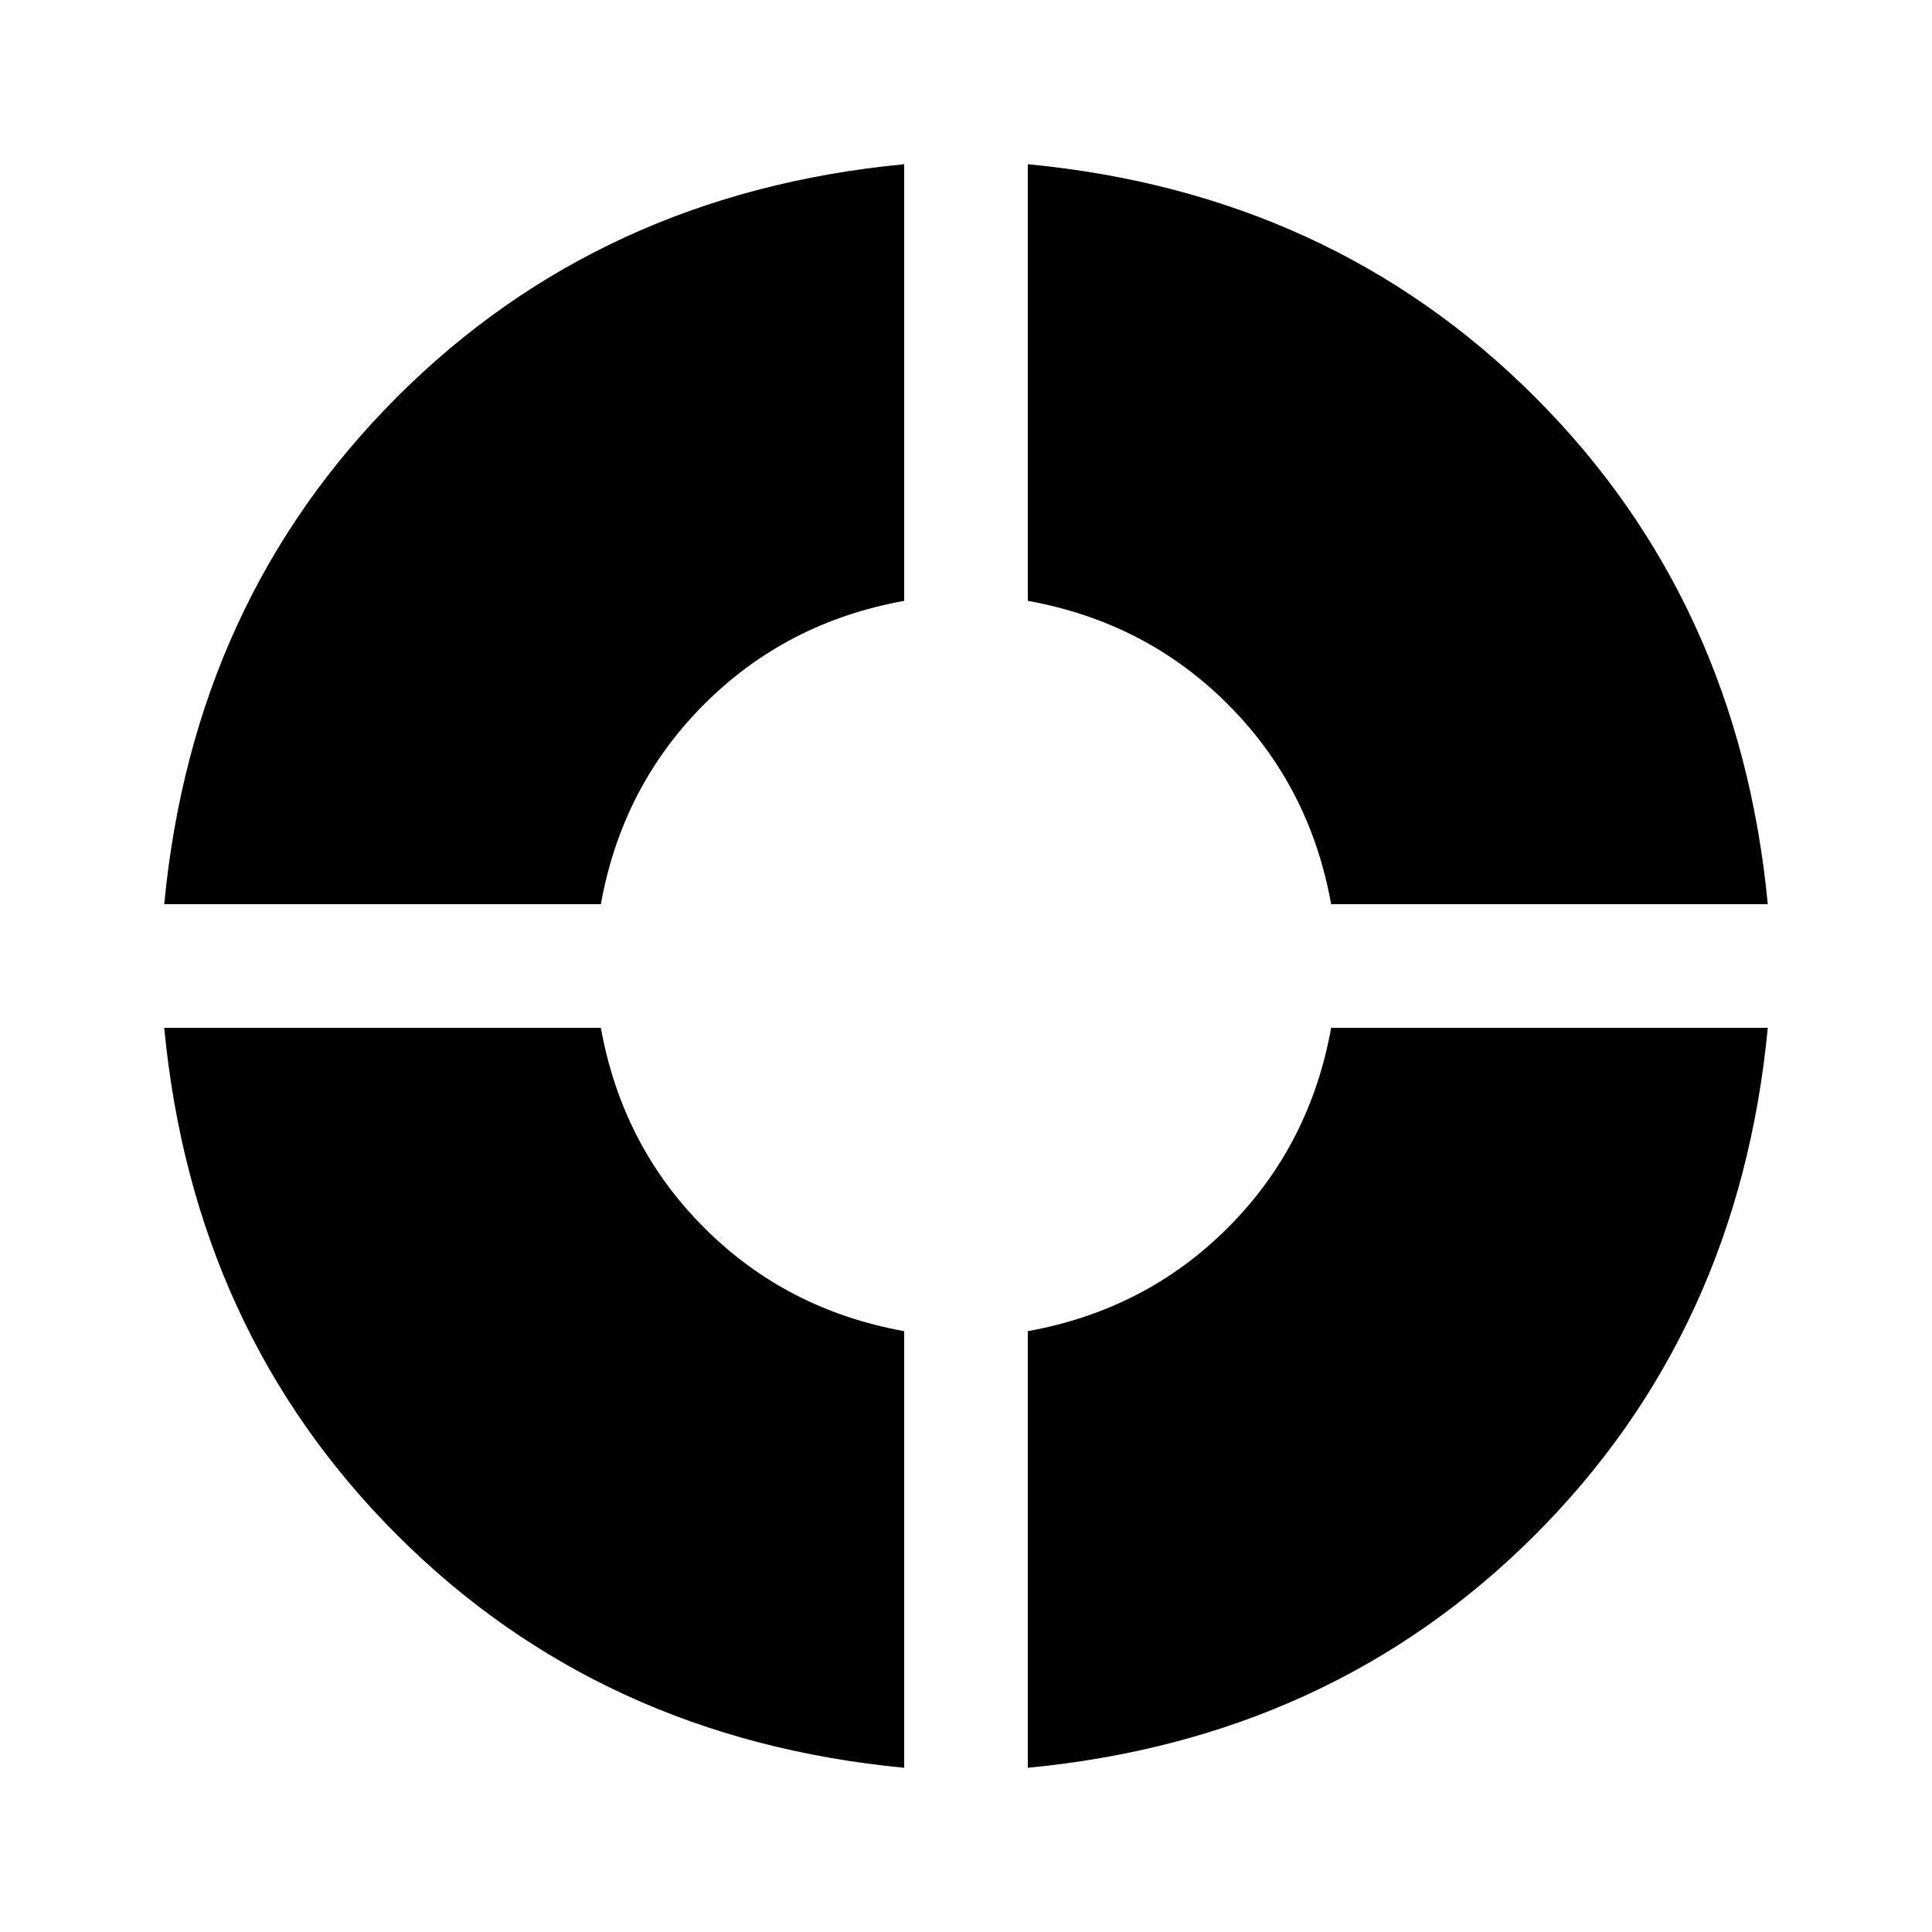 <?xml version="1.0" standalone="no"?><!DOCTYPE svg PUBLIC "-//W3C//DTD SVG 1.1//EN" "http://www.w3.org/Graphics/SVG/1.1/DTD/svg11.dtd"><svg t="1632709885204" class="icon" viewBox="0 0 1024 1024" version="1.1" xmlns="http://www.w3.org/2000/svg" p-id="8525" xmlns:xlink="http://www.w3.org/1999/xlink" width="240" height="240"><defs><style type="text/css"></style></defs><path d="M936.96 479.232H705.536c-7.509-41.643-25.771-76.971-54.784-105.984S586.411 325.973 544.768 318.464V87.04c107.179 10.24 196.779 51.371 268.8 123.392S926.72 372.053 936.96 479.232z m0 65.536c-10.24 107.179-51.371 196.779-123.392 268.8S651.947 926.72 544.768 936.96V705.536c41.643-7.509 76.971-25.771 105.984-54.784S698.027 586.411 705.536 544.768h231.424z m-849.92 0h231.424c7.509 41.643 25.771 76.971 54.784 105.984S437.589 698.027 479.232 705.536v231.424c-107.179-10.24-196.779-51.371-268.8-123.392S97.28 651.947 87.04 544.768z m0-65.536c10.24-107.179 51.371-196.779 123.392-268.8S372.053 97.28 479.232 87.04v231.424c-41.643 7.509-76.971 25.771-105.984 54.784S325.973 437.589 318.464 479.232H87.04z" p-id="8526"></path></svg>
